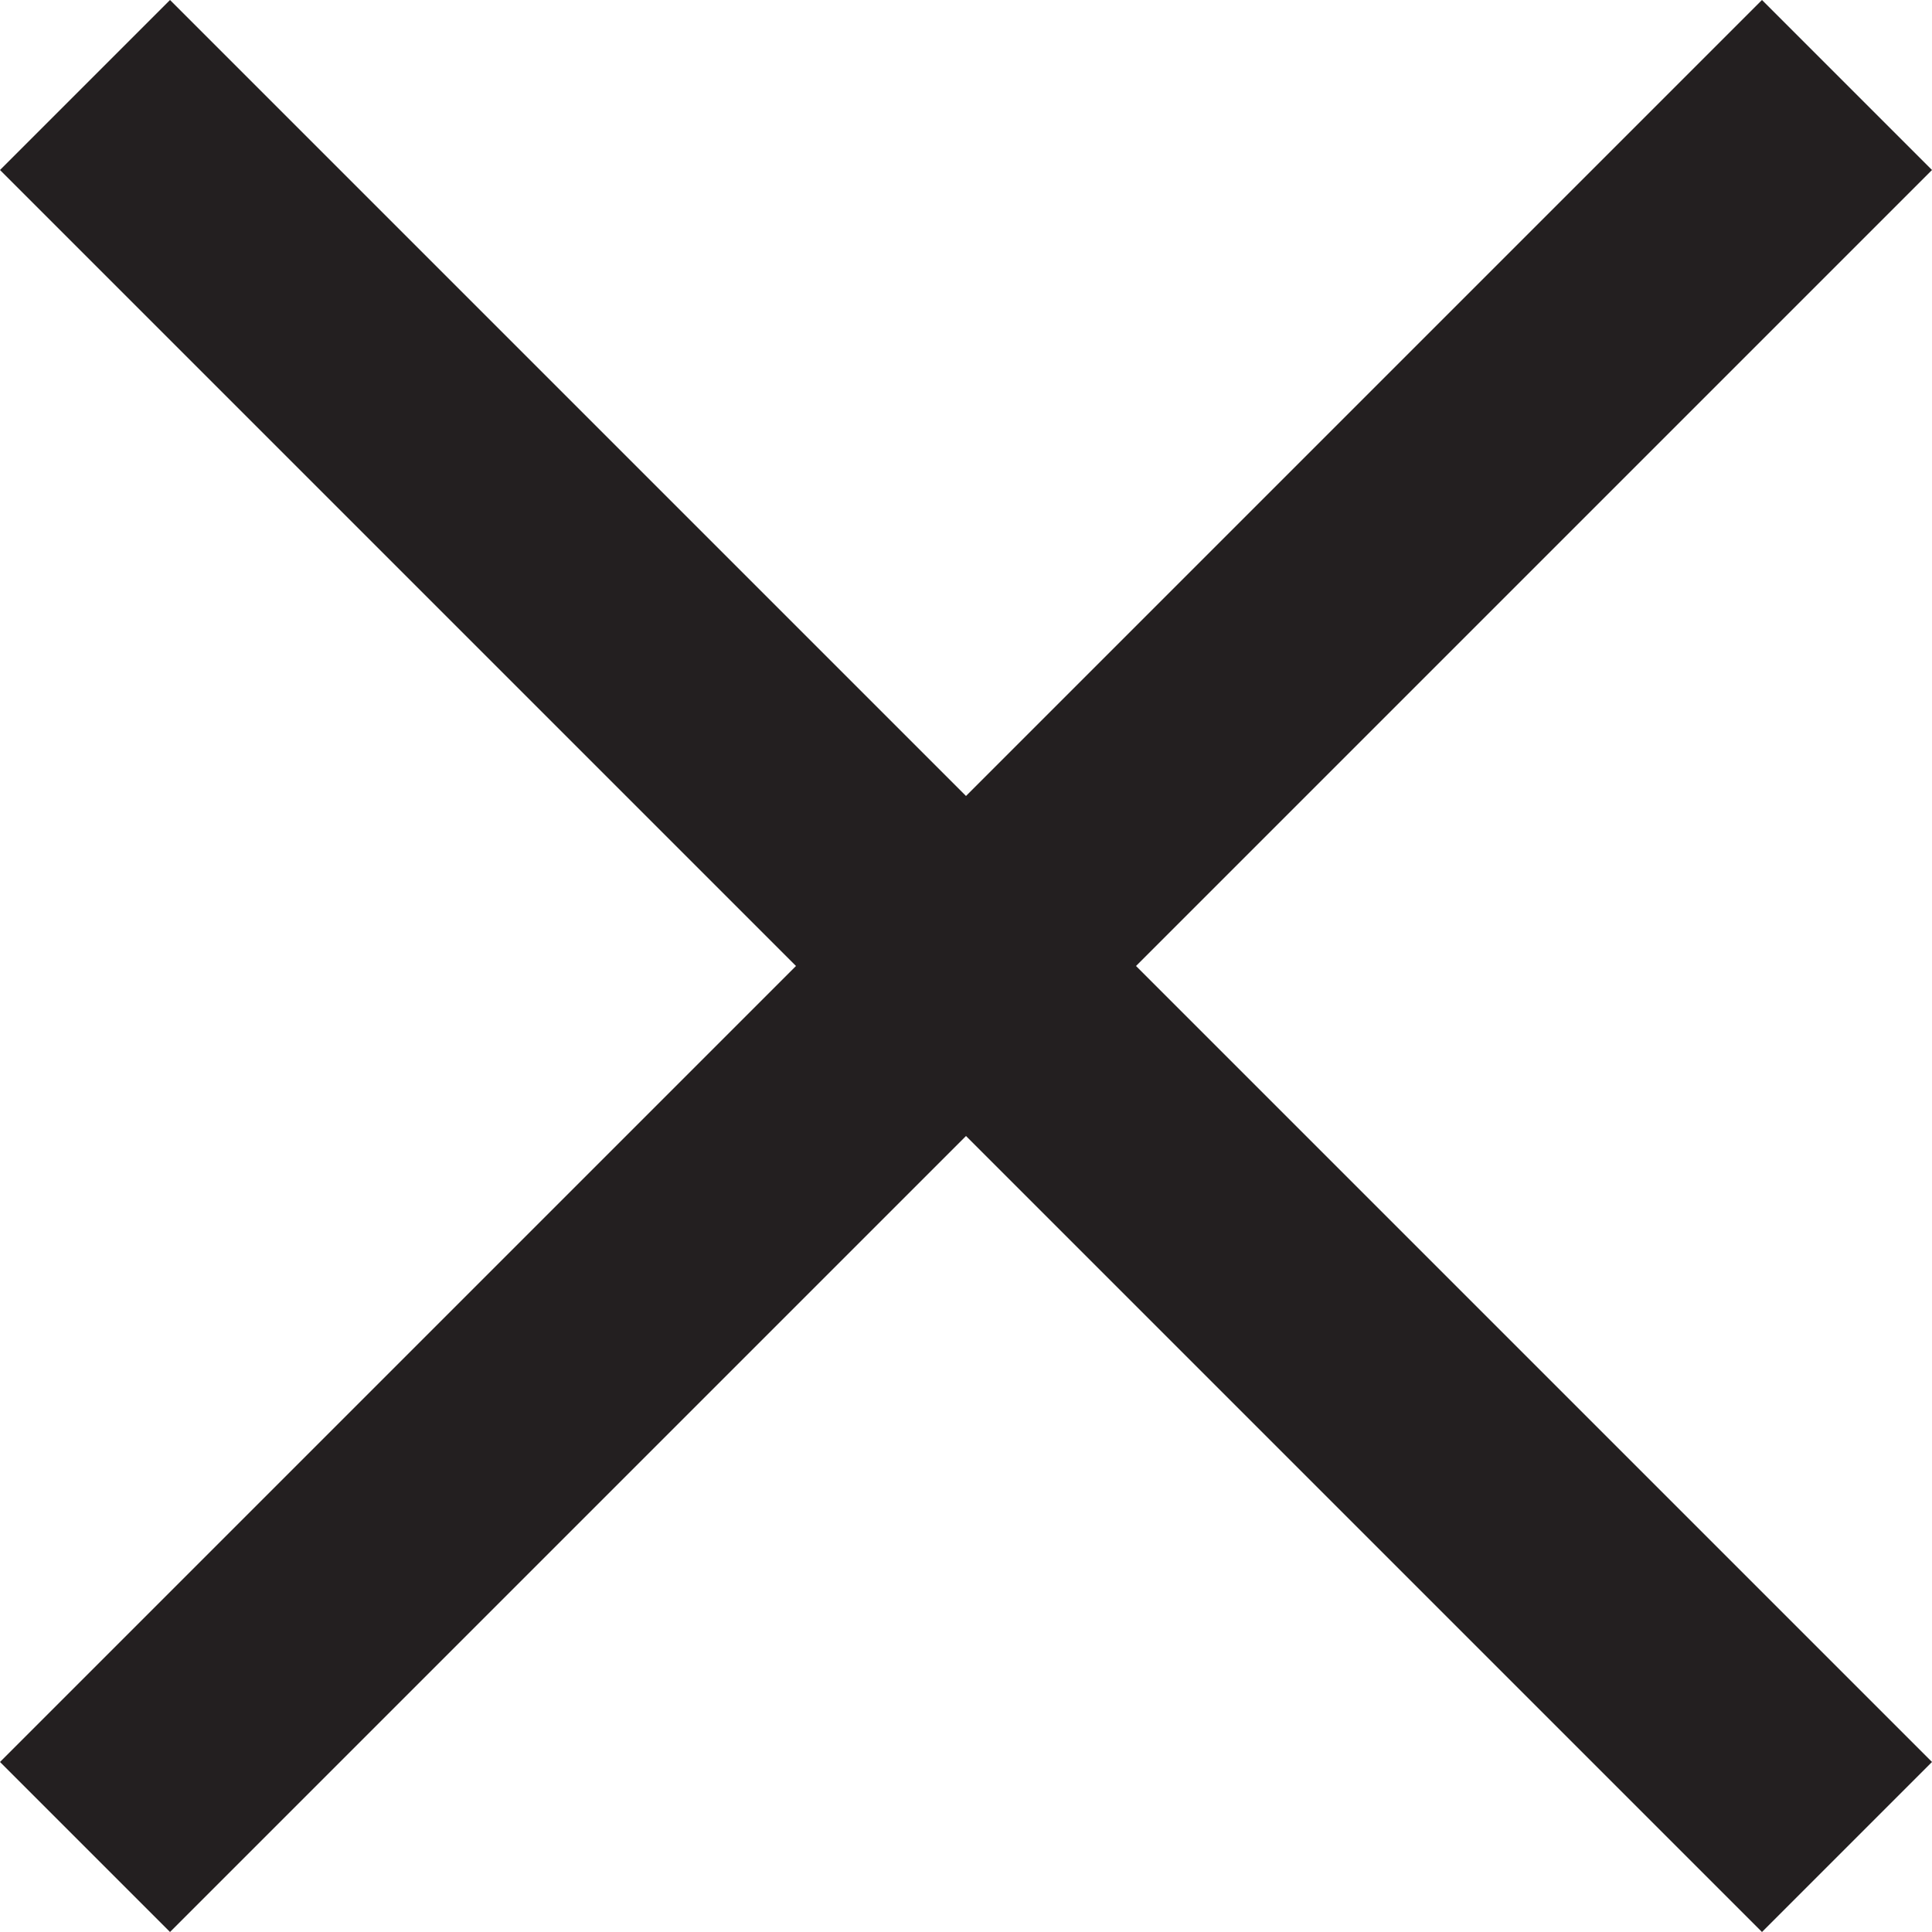 <svg xmlns="http://www.w3.org/2000/svg" width="5" height="5" viewBox="0 0 5 5"><title>icon-close</title><polygon points="5 0.44 4.56 0 2.5 2.06 0.44 0 0 0.44 2.06 2.5 0 4.56 0.44 5 2.5 2.94 4.56 5 5 4.56 2.94 2.5 5 0.44" style="fill:#231f20"/></svg>